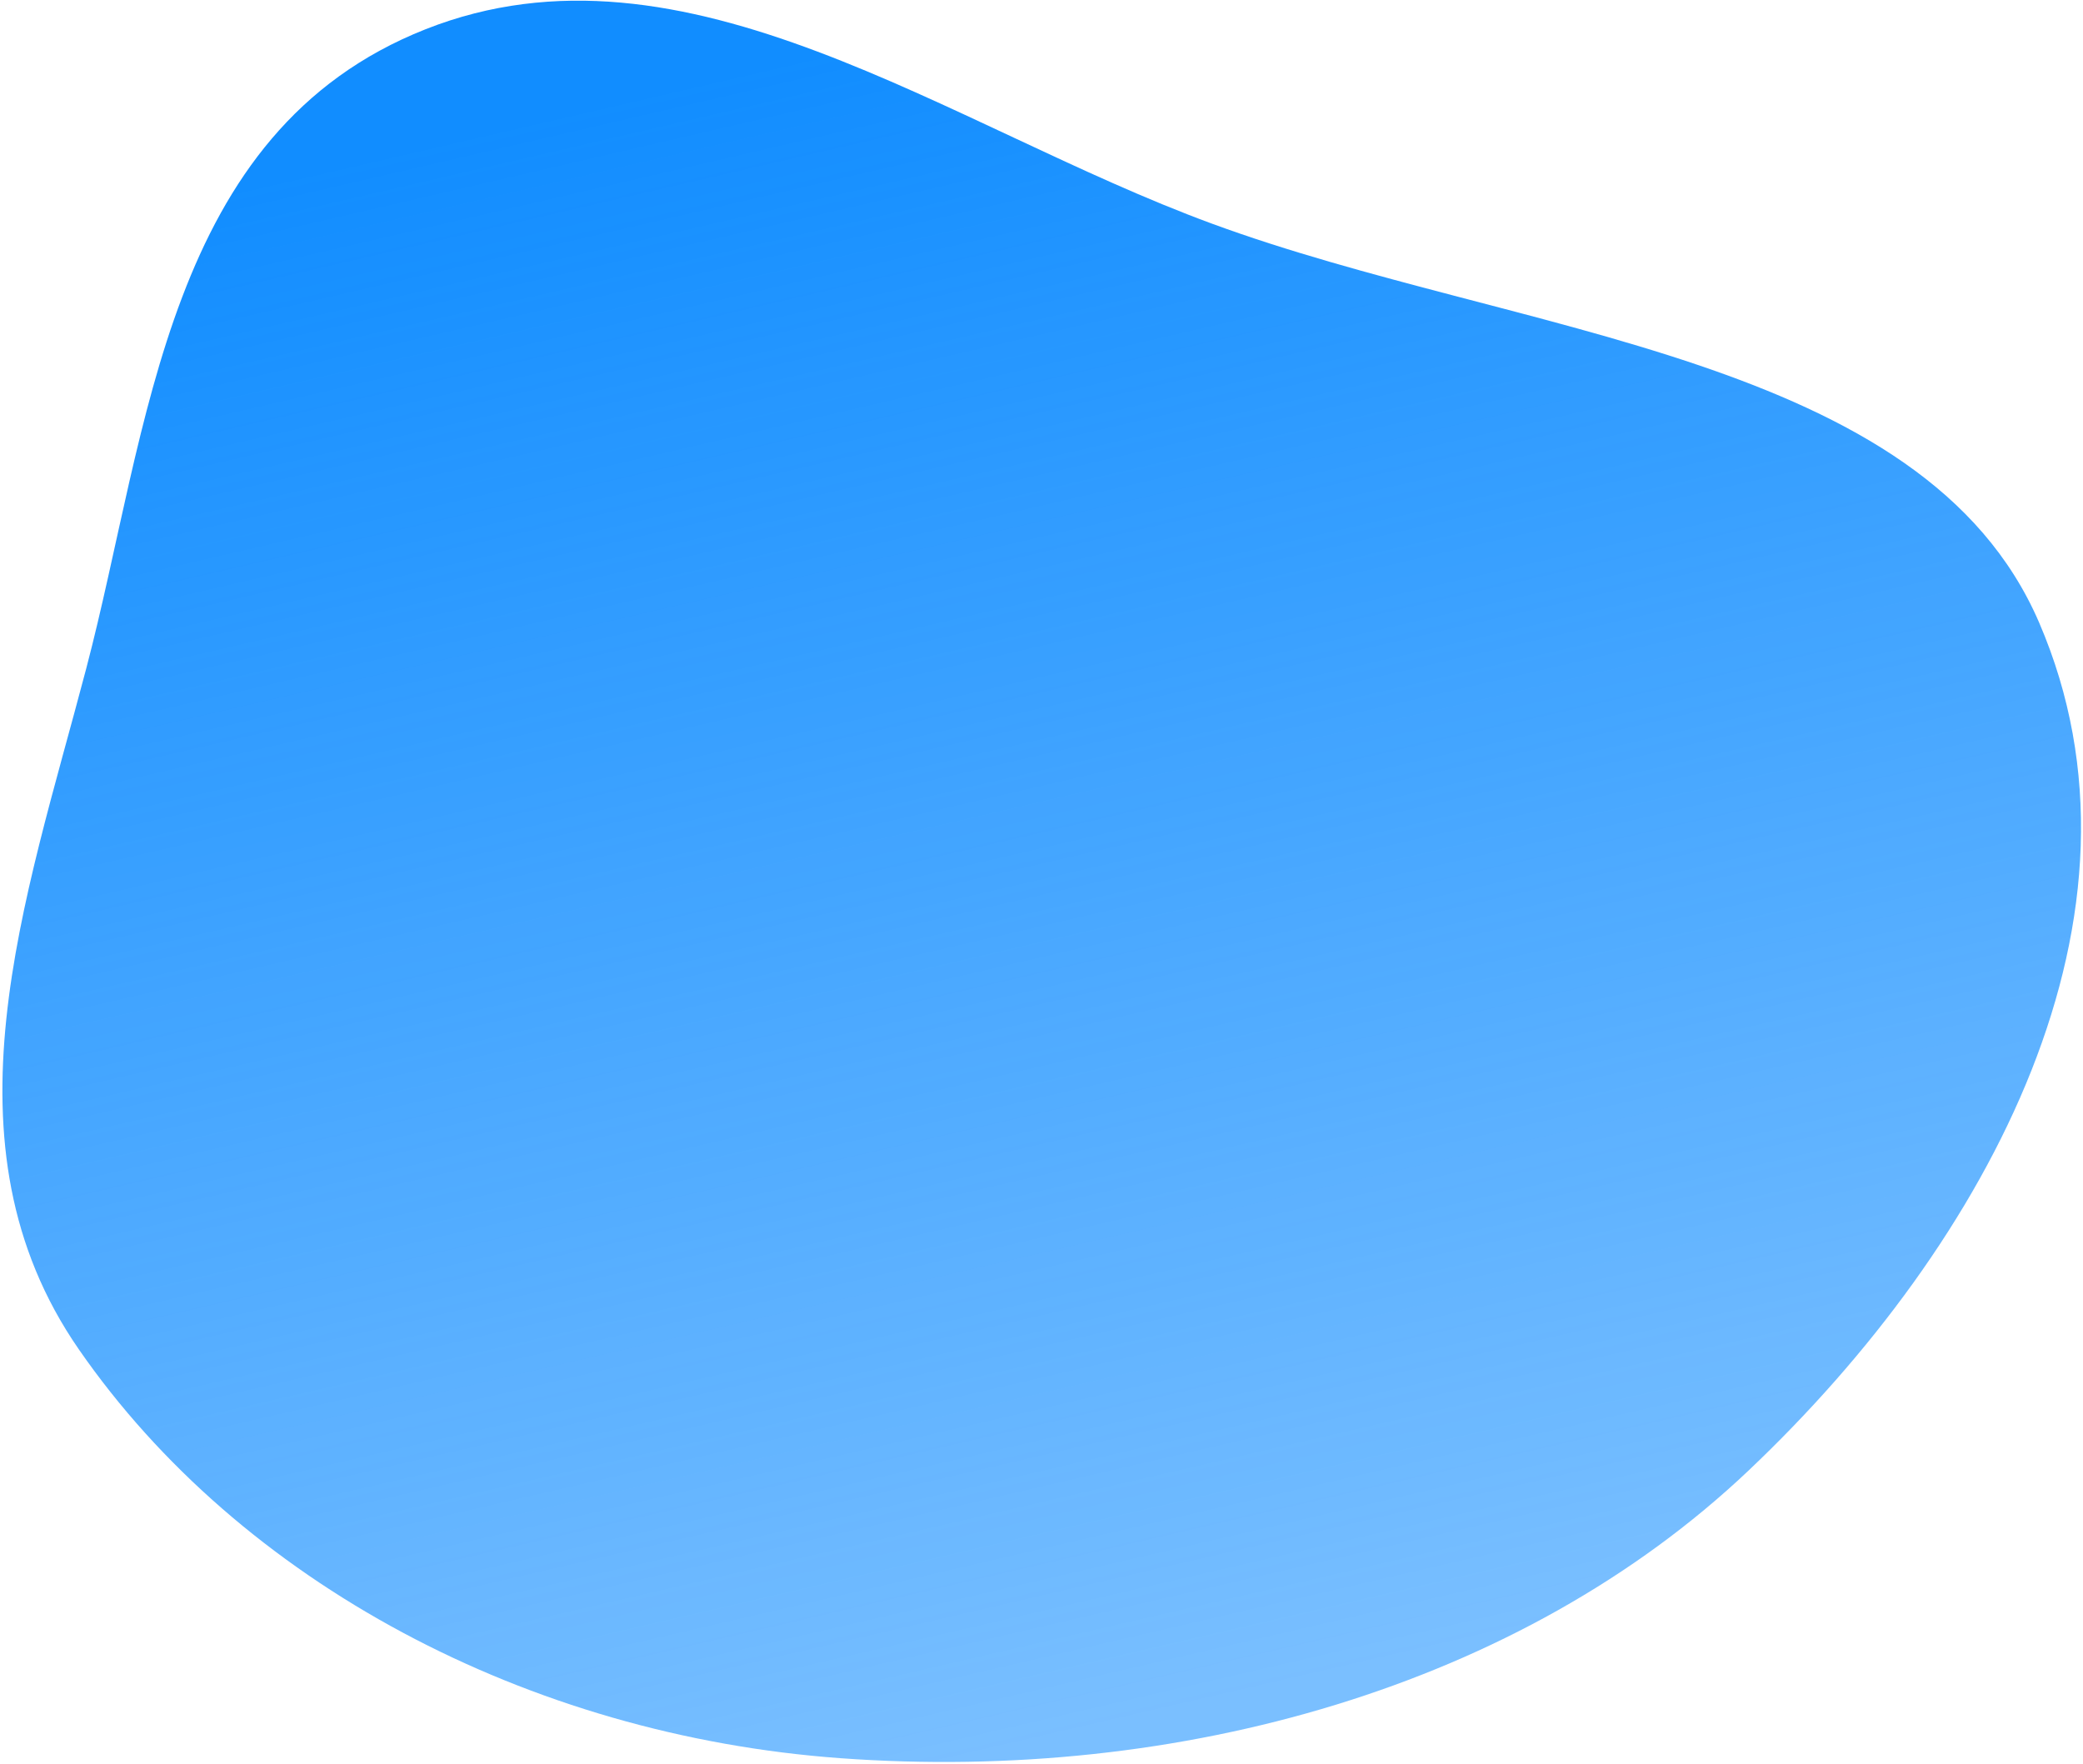 <svg width="457" height="387" viewBox="0 0 457 387" fill="none" xmlns="http://www.w3.org/2000/svg">
<path fill-rule="evenodd" clip-rule="evenodd" d="M184.437 385.72C115.781 380.736 52.694 347.155 17.306 296.039C-13.91 250.949 5.518 197.692 18.924 146.648C32.791 93.85 36.358 28.945 93.373 6.413C150.392 -16.121 207.954 27.755 265.869 49.056C332.941 73.725 422.025 77.675 447.393 136.623C474.924 200.596 436.64 272.388 383.602 322.63C333.553 370.041 258.741 391.114 184.437 385.72Z" fill="url(#paint0_linear_8_4)"/>
<defs>
<linearGradient id="paint0_linear_8_4" x1="184.36" y1="10.153" x2="268.64" y2="373.843" gradientUnits="userSpaceOnUse">
<stop stop-color="#118DFF"/>
<stop offset="1" stop-color="#118DFF" stop-opacity="0.56"/>
</linearGradient>
</defs>
</svg>
